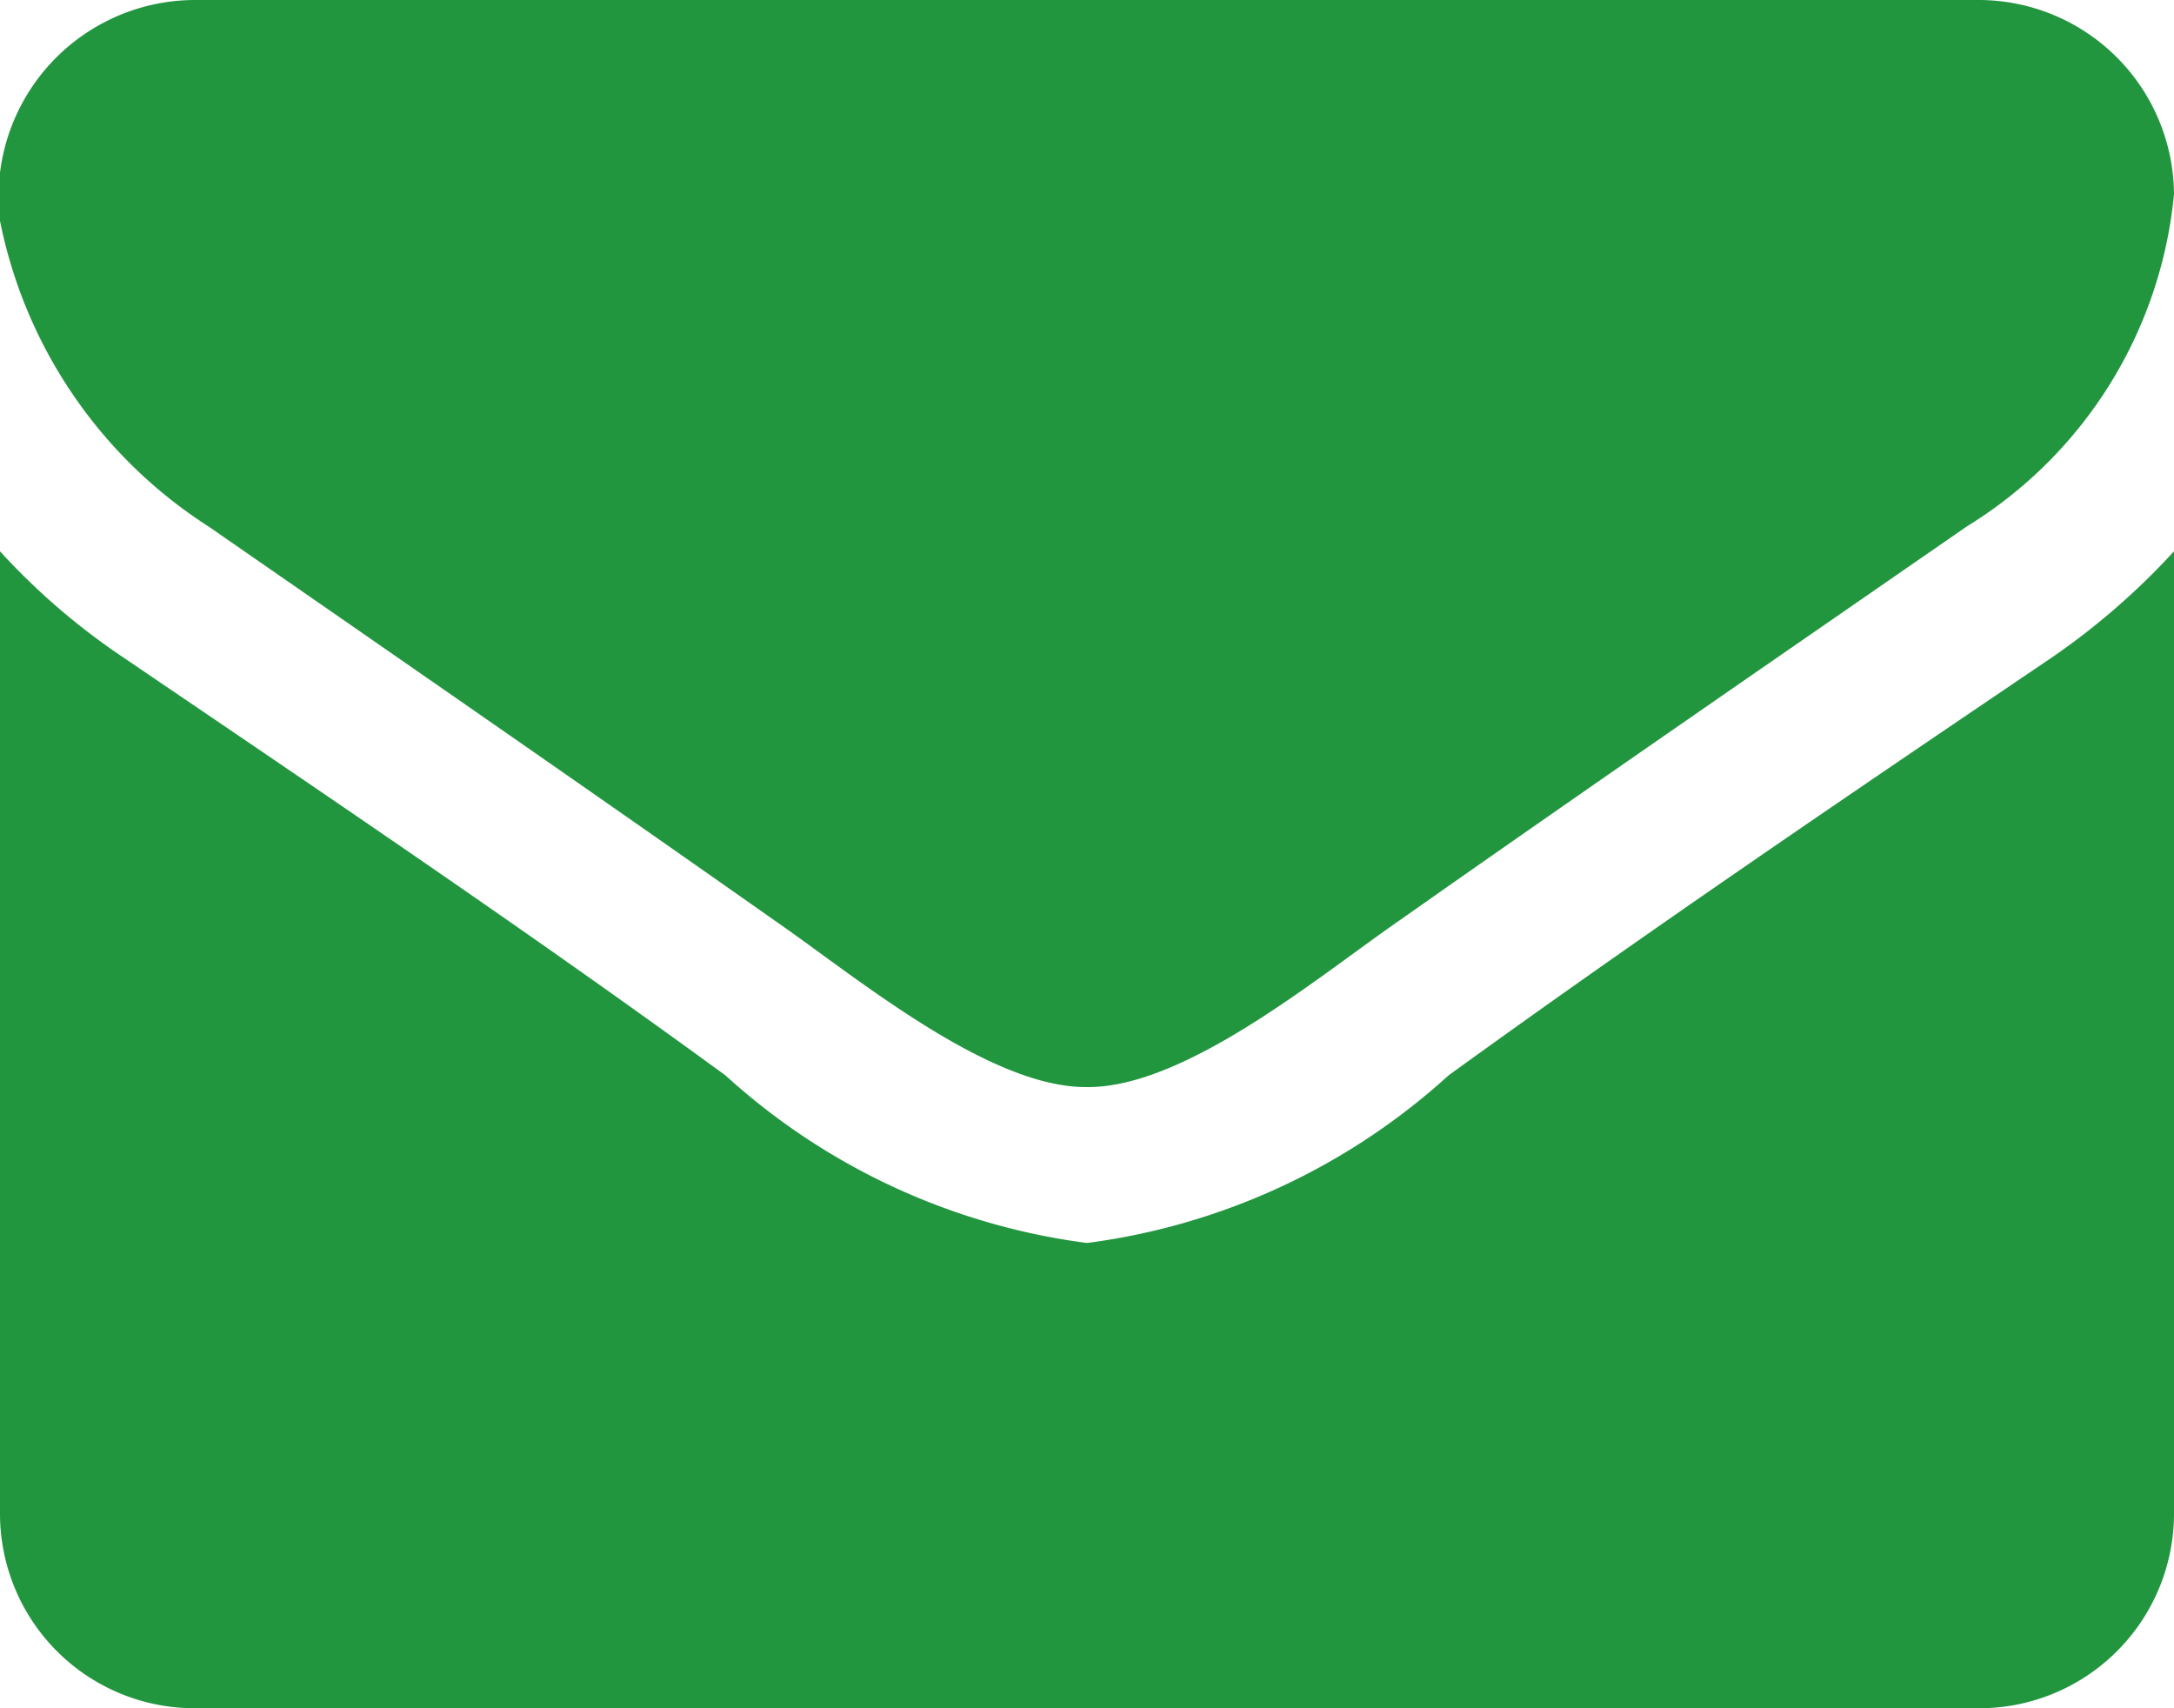 <svg xmlns="http://www.w3.org/2000/svg" width="14" height="11" viewBox="0 0 14 11">
  <path id="Path_214" data-name="Path 214" d="M413.939,6035.35c-1.219.844-2.445,1.687-3.656,2.539-.508.351-1.367,1.07-2,1.07h-.016c-.633,0-1.492-.719-2-1.07-1.211-.852-2.437-1.7-3.648-2.539a3.046,3.046,0,0,1-1.344-1.969,1.267,1.267,0,0,1,1.25-1.422h11.5a1.259,1.259,0,0,1,1.25,1.25A2.824,2.824,0,0,1,413.939,6035.35Zm1.336,6.359a1.254,1.254,0,0,1-1.25,1.25h-11.5a1.253,1.253,0,0,1-1.25-1.25v-6.2a4.361,4.361,0,0,0,.789.68c1.3.883,2.609,1.765,3.883,2.695a4.281,4.281,0,0,0,2.32,1.078h.016a4.281,4.281,0,0,0,2.32-1.078c1.273-.922,2.586-1.812,3.891-2.695a4.6,4.6,0,0,0,.781-.68Z" transform="translate(-401.275 -6031.959)" fill="#22963f"/>
</svg>

